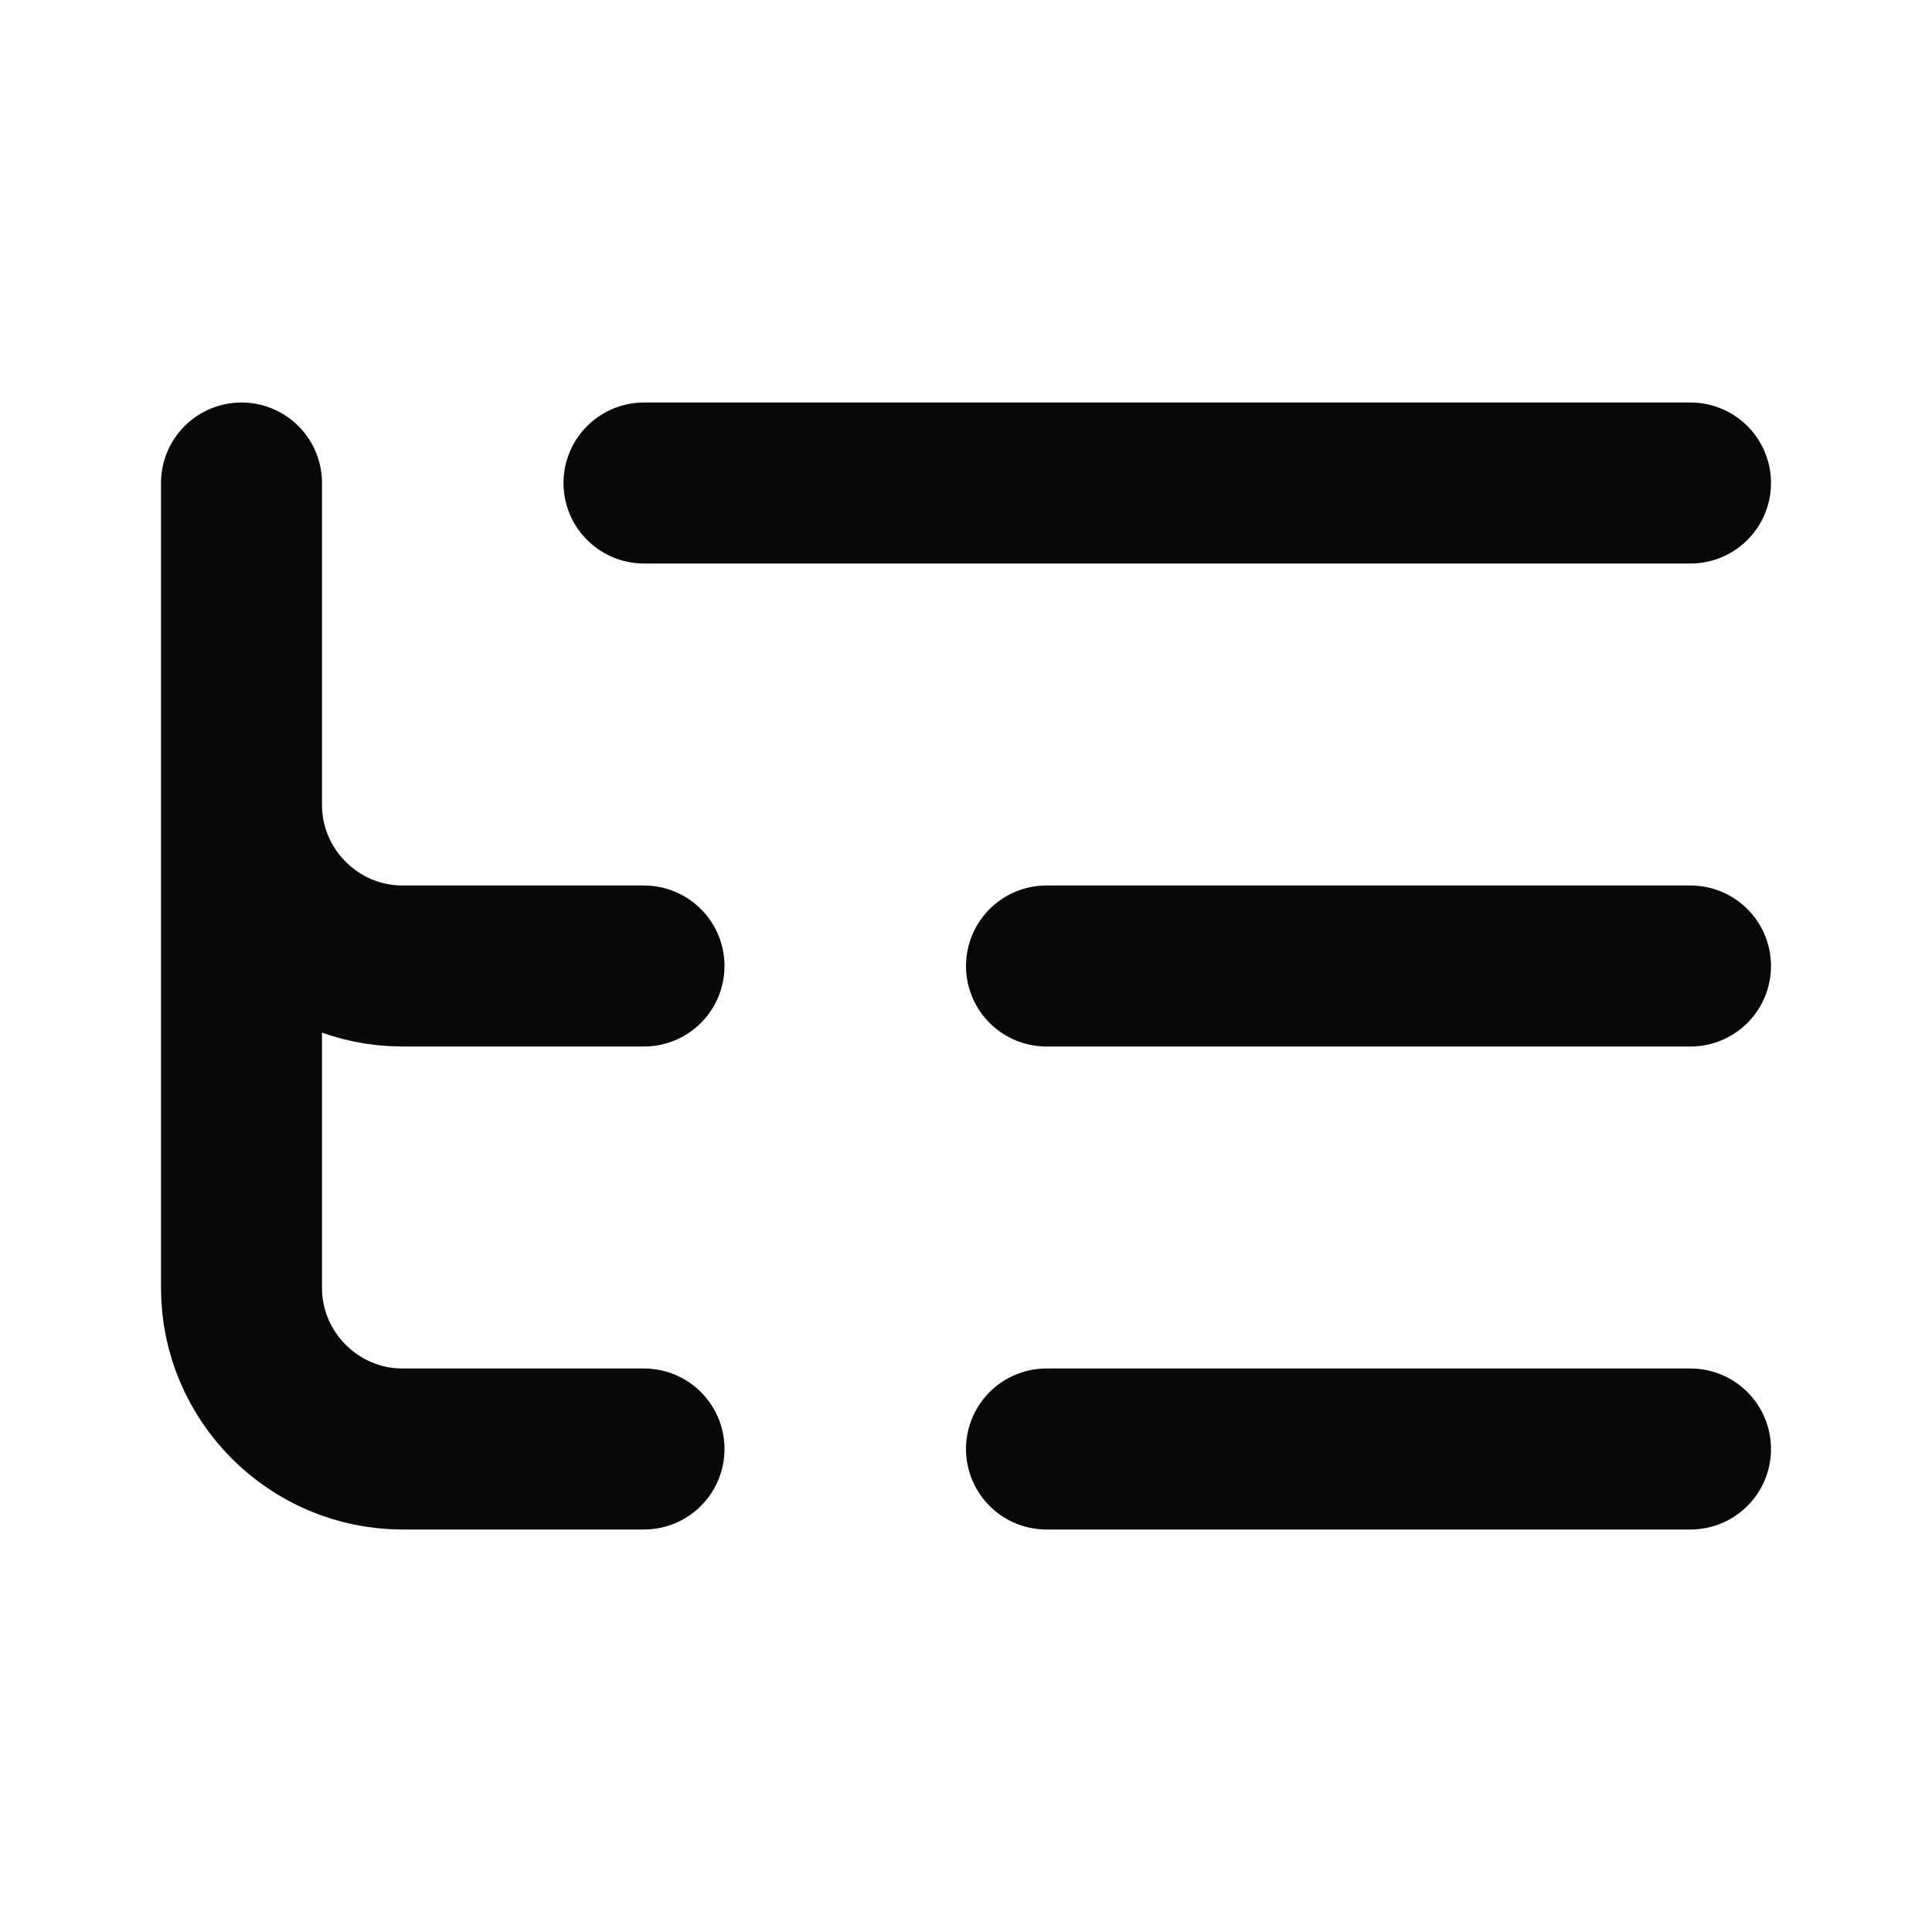 <svg width="24" height="24" viewBox="0 0 24 24" fill="none" xmlns="http://www.w3.org/2000/svg">
<path d="M21 12H13M21 6H8M21 18H13M3 6V10M3 10C3 11.1 3.9 12 5 12H8M3 10V16C3 17.1 3.9 18 5 18H8" stroke="#09090B" stroke-width="2" stroke-linecap="round" stroke-linejoin="round"/>
</svg>
